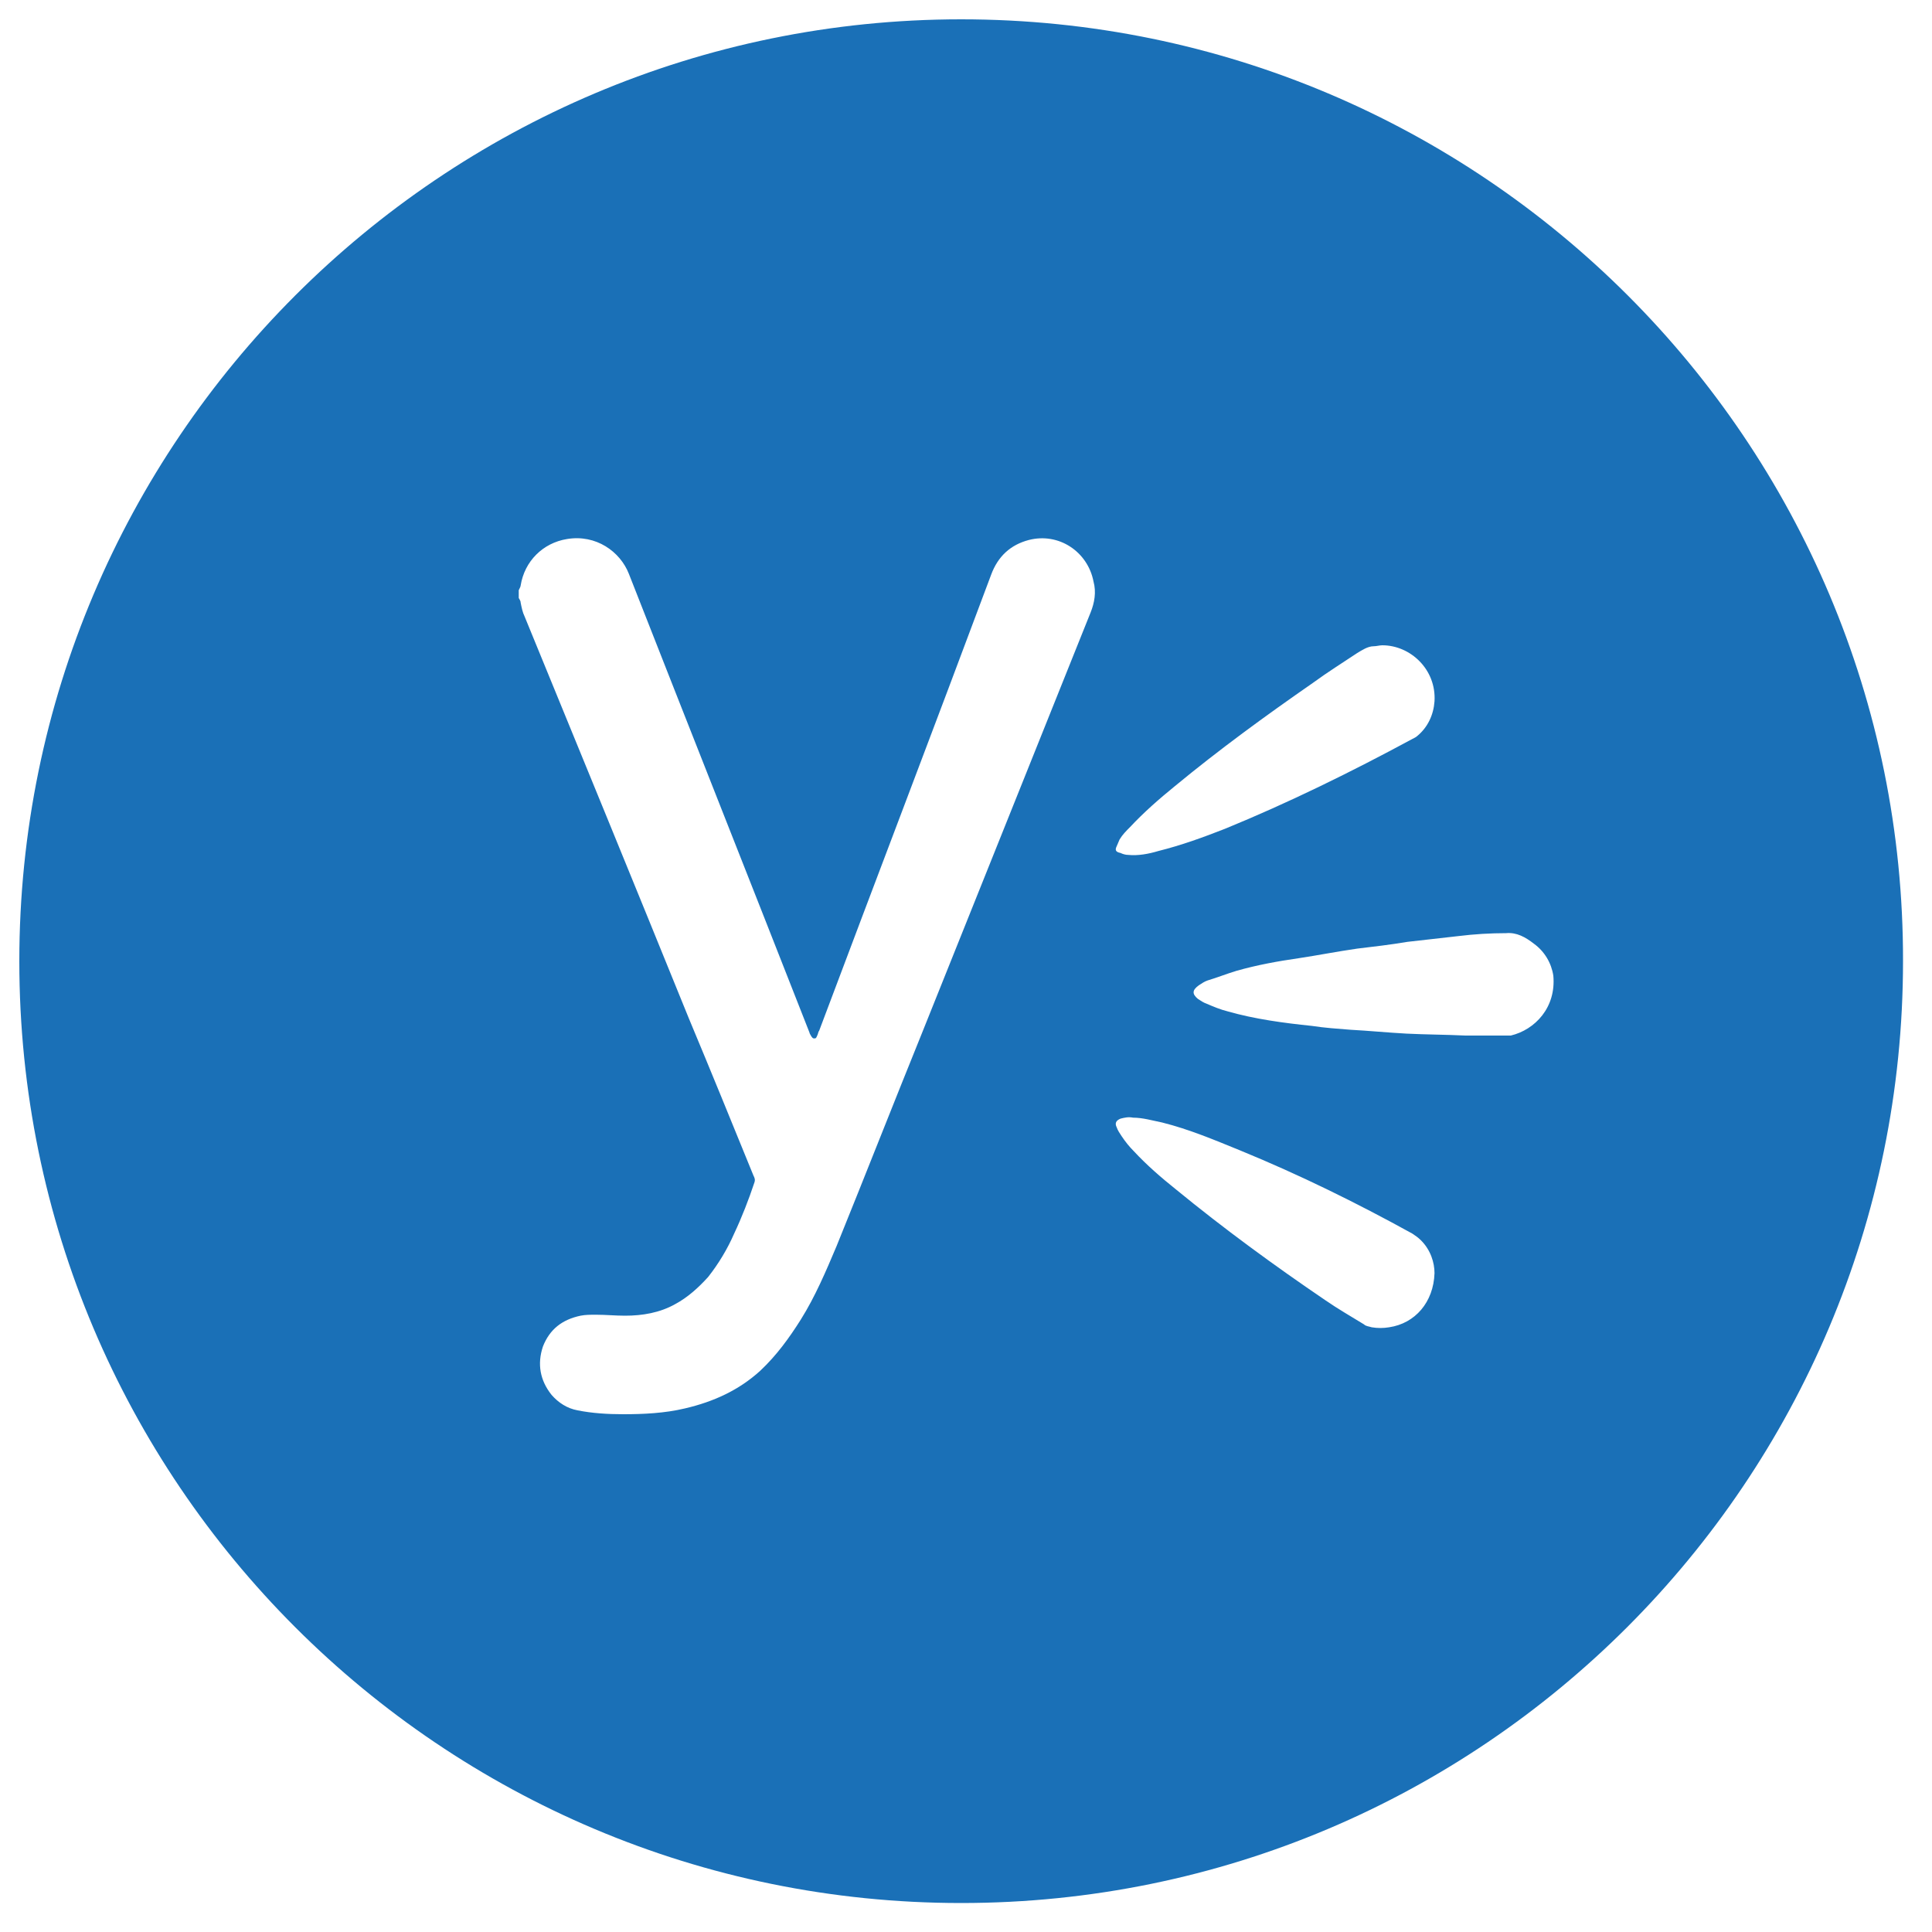 <?xml version="1.0" encoding="utf-8"?>
<!-- Generator: Adobe Illustrator 22.1.0, SVG Export Plug-In . SVG Version: 6.00 Build 0)  -->
<svg version="1.1" id="Calque_1" xmlns="http://www.w3.org/2000/svg" xmlns:xlink="http://www.w3.org/1999/xlink" x="0px" y="0px"
	 viewBox="0 0 200 200" style="enable-background:new 0 0 200 200;" xml:space="preserve">
<style type="text/css">
	.st0{fill:#1A70B7;}
</style>
<path class="st0" d="M99.5,2C45.7,2,2,45.7,2,99.5c0,53.9,43.7,97.5,97.5,97.5c53.9,0,97.5-43.7,97.5-97.5
	C197.1,45.7,153.4,2,99.5,2z M112.9,63.4c-5.8,14.5-11.6,28.9-17.4,43.4c-3,7.4-5.9,14.8-8.9,22.2c-1.1,2.6-2.2,5.2-3.7,7.6
	c-1.2,1.9-2.5,3.7-4.2,5.3c-2.2,2-4.8,3.2-7.8,3.9c-2.1,0.5-4.3,0.6-6.4,0.6c-1.6,0-3.2-0.1-4.7-0.4c-1.1-0.2-2-0.8-2.7-1.6
	c-1.2-1.5-1.5-3.2-0.9-5c0.7-1.8,2-2.8,3.9-3.2c0.5-0.1,1-0.1,1.6-0.1c1,0,2,0.1,3,0.1c1.8,0,3.6-0.3,5.2-1.2
	c1.3-0.7,2.4-1.7,3.4-2.8c1.1-1.4,2-2.9,2.7-4.5c0.8-1.7,1.5-3.5,2.1-5.3c0.1-0.3,0-0.5-0.1-0.7c-2.2-5.4-4.4-10.8-6.7-16.3
	C65.7,91.6,60,77.7,54.3,63.8c-0.2-0.4-0.3-0.9-0.4-1.4c0-0.2-0.1-0.3-0.2-0.5c0-0.3,0-0.5,0-0.8c0.1-0.2,0.2-0.4,0.2-0.5
	c0.4-2.5,2.3-4.4,4.8-4.8c3-0.5,5.5,1.3,6.4,3.6c6.2,15.8,12.5,31.7,18.7,47.5c0,0.1,0.1,0.2,0.2,0.4c0.1,0.1,0.1,0.2,0.3,0.2
	c0.2,0,0.2-0.1,0.3-0.3c0.1-0.2,0.1-0.4,0.2-0.5c5.9-15.7,11.9-31.4,17.8-47.2c0.7-1.9,2-3.1,3.9-3.6c3.1-0.8,6.1,1.2,6.7,4.3
	C113.5,61.3,113.3,62.4,112.9,63.4z M115.6,87.6c0.1-0.2,0.2-0.5,0.3-0.7c0.3-0.5,0.7-0.9,1.1-1.3c1.4-1.5,3-2.9,4.6-4.2
	c4.6-3.8,9.4-7.3,14.3-10.7c1.5-1.1,3.1-2.1,4.6-3.1c0.5-0.3,1.1-0.7,1.7-0.7c0.3,0,0.6-0.1,0.9-0.1c2.9,0,5.6,2.5,5.4,5.8
	c-0.1,1.4-0.7,2.7-1.8,3.6c-0.1,0.1-0.3,0.2-0.5,0.3c-6.3,3.4-12.8,6.6-19.4,9.3c-2.3,0.9-4.5,1.7-6.9,2.3c-1,0.3-2.1,0.5-3.1,0.4
	c-0.3,0-0.6-0.1-0.8-0.2C115.5,88.2,115.4,88,115.6,87.6z M143.8,137.4c-0.6,0.1-1.2,0.1-1.8,0c-0.3-0.1-0.6-0.1-0.8-0.3
	c-1.3-0.8-2.7-1.6-4-2.5c-5.3-3.6-10.5-7.4-15.5-11.5c-1.5-1.2-3-2.5-4.3-3.9c-0.5-0.5-0.9-1-1.3-1.6c-0.2-0.3-0.4-0.6-0.5-0.9
	c-0.2-0.4-0.1-0.7,0.4-0.9c0.4-0.1,0.8-0.2,1.3-0.1c1,0,2,0.3,3,0.5c2.8,0.7,5.4,1.8,8.1,2.9c6.1,2.5,12,5.4,17.8,8.6
	c0.3,0.2,0.6,0.4,0.9,0.7c1,1,1.4,2.3,1.4,3.4C148.4,134.8,146.5,137,143.8,137.4z M156.4,107.2c-0.2,0-0.3,0-0.5,0
	c-1.4,0-2.8,0-4.2,0c-2.1-0.1-4.1-0.1-6.1-0.2c-1.9-0.1-3.9-0.3-5.8-0.4c-1.3-0.1-2.7-0.2-4-0.4c-2.9-0.3-5.9-0.7-8.7-1.5
	c-0.8-0.2-1.5-0.5-2.2-0.8c-0.3-0.1-0.6-0.3-0.9-0.5c-0.6-0.5-0.6-0.9,0.1-1.4c0.3-0.2,0.6-0.4,0.9-0.5c1-0.3,2-0.7,3-1
	c2.1-0.6,4.3-1,6.4-1.3c2-0.3,4-0.7,6.1-1c1.7-0.2,3.4-0.4,5.2-0.7c1.8-0.2,3.6-0.4,5.3-0.6c1.6-0.2,3.3-0.3,4.9-0.3
	c1.1-0.1,2,0.4,2.9,1.1c1.1,0.8,1.8,2,2,3.3C161.1,104.3,158.9,106.6,156.4,107.2z"/>
</svg>
